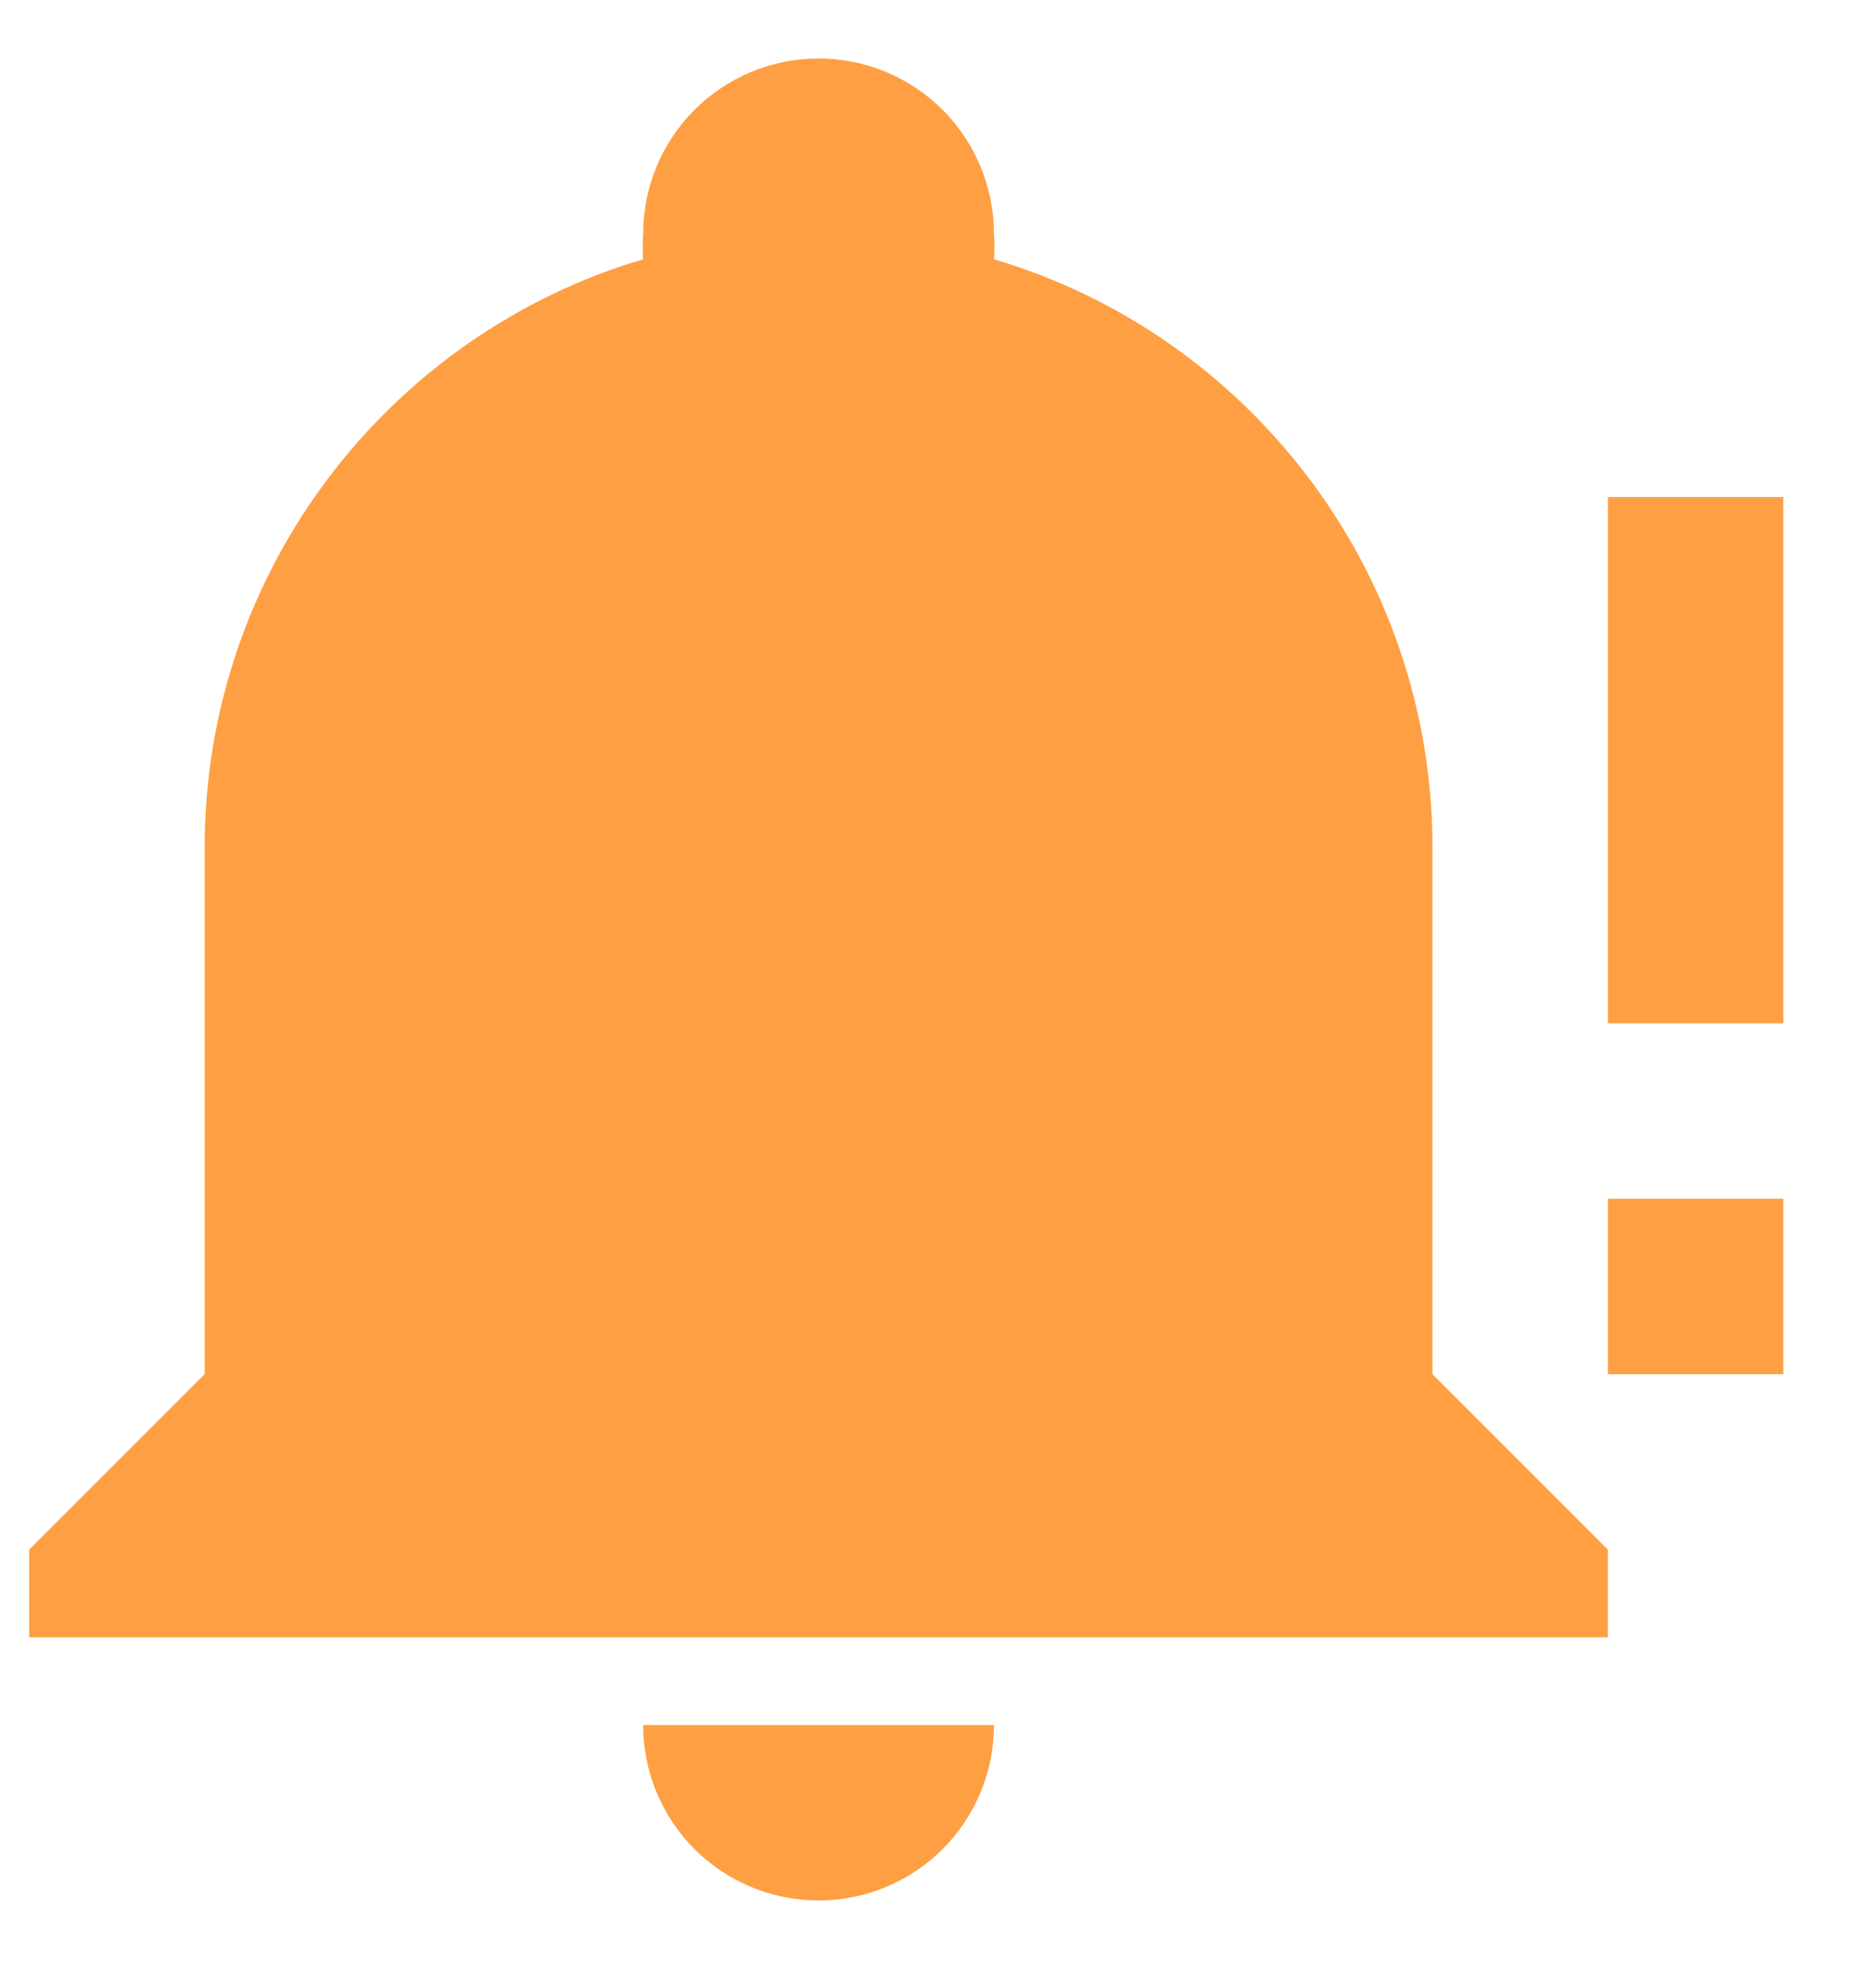 <svg width="16" height="17" viewBox="0 0 16 17" fill="none" xmlns="http://www.w3.org/2000/svg">
<path d="M15.25 4.25V8.75H13.75V4.25M13.75 10.25H15.25V11.75H13.75M7 0.5C6.602 0.5 6.221 0.658 5.939 0.939C5.658 1.221 5.5 1.602 5.5 2C5.495 2.072 5.495 2.145 5.5 2.217C3.34 2.855 1.75 4.865 1.75 7.25V11.75L0.25 13.25V14H13.75V13.25L12.25 11.75V7.25C12.25 4.865 10.66 2.855 8.5 2.217C8.505 2.145 8.505 2.072 8.5 2C8.5 1.602 8.342 1.221 8.061 0.939C7.779 0.658 7.398 0.5 7 0.5ZM5.5 14.75C5.5 15.148 5.658 15.529 5.939 15.811C6.221 16.092 6.602 16.25 7 16.25C7.398 16.25 7.779 16.092 8.061 15.811C8.342 15.529 8.5 15.148 8.5 14.75H5.5Z" fill="#FF9F43"/>
</svg>
